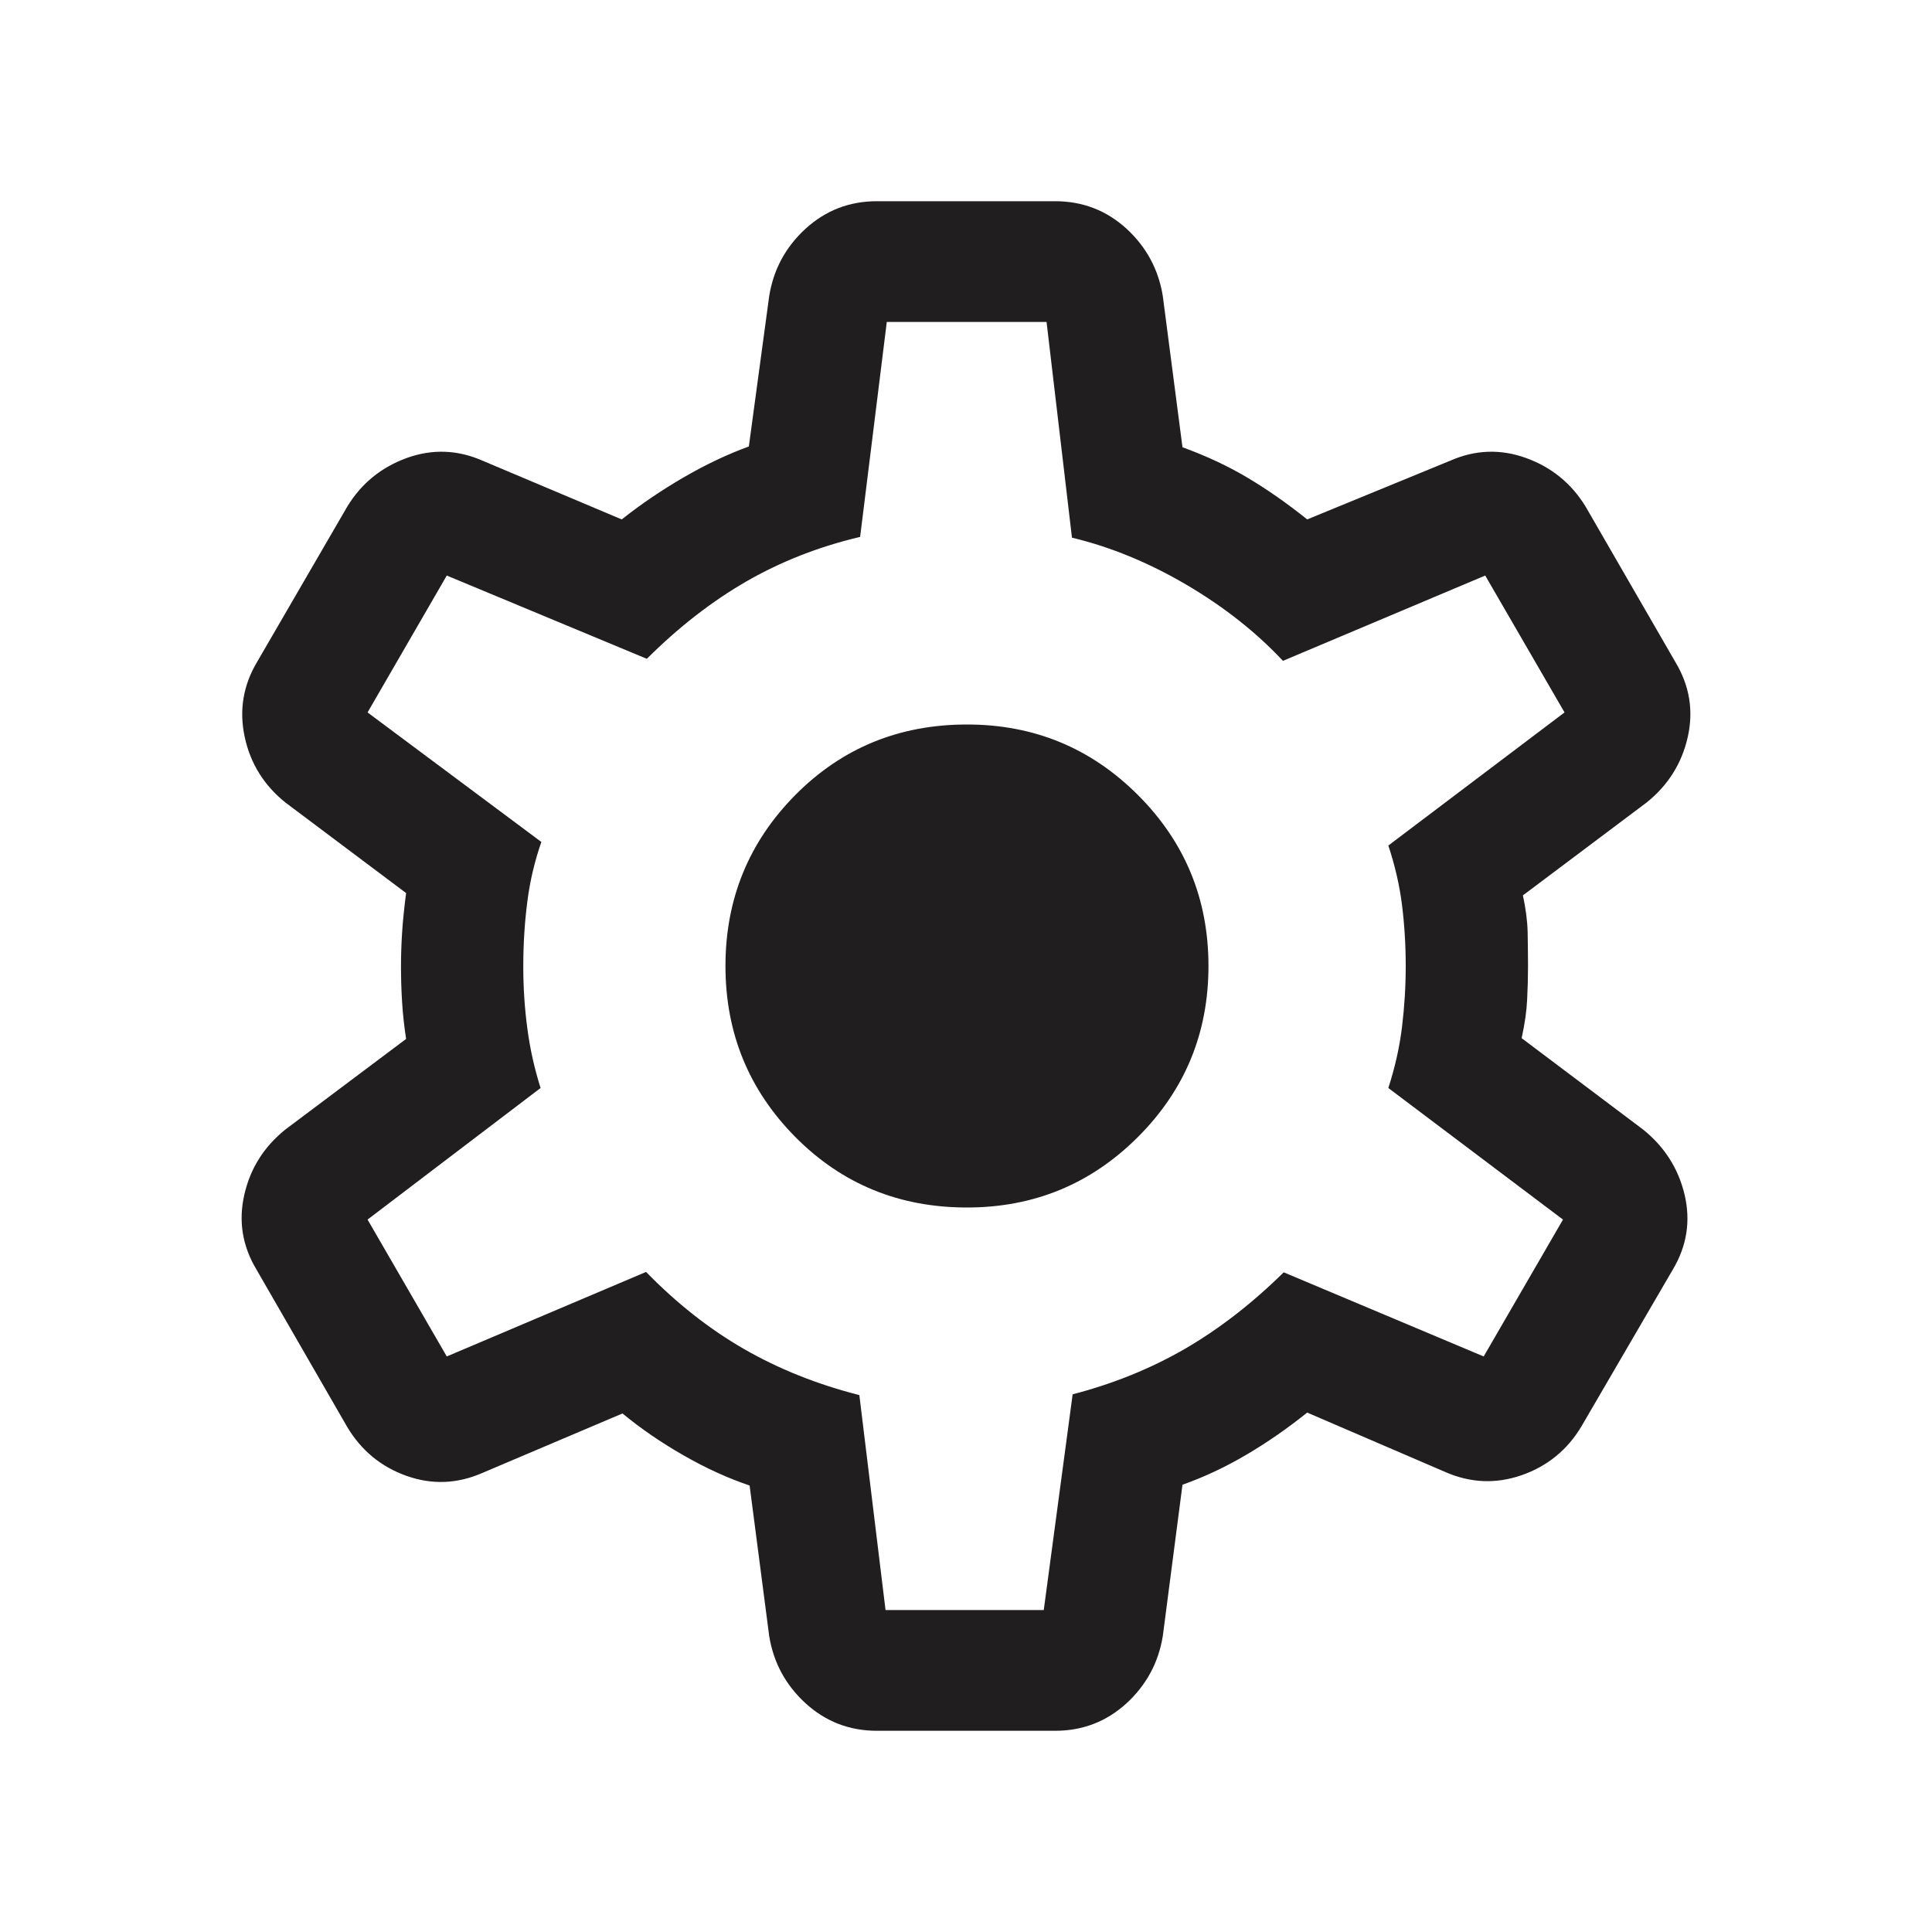 <svg width="20" height="20" viewBox="0 0 20 20" fill="none" xmlns="http://www.w3.org/2000/svg">
<path d="M9.077 17.917C8.793 17.917 8.548 17.822 8.341 17.634C8.134 17.445 8.008 17.213 7.963 16.938L7.76 15.378C7.537 15.303 7.308 15.199 7.073 15.064C6.839 14.93 6.629 14.785 6.444 14.632L5 15.245C4.738 15.361 4.475 15.372 4.211 15.279C3.947 15.186 3.741 15.017 3.595 14.773L2.656 13.144C2.509 12.9 2.467 12.641 2.529 12.368C2.591 12.095 2.733 11.87 2.955 11.692L4.204 10.755C4.185 10.631 4.171 10.507 4.163 10.382C4.155 10.257 4.151 10.132 4.151 10.008C4.151 9.889 4.155 9.769 4.163 9.647C4.171 9.524 4.185 9.391 4.204 9.245L2.955 8.308C2.733 8.13 2.592 7.904 2.533 7.628C2.474 7.353 2.517 7.092 2.664 6.848L3.595 5.244C3.741 5.004 3.947 4.837 4.211 4.741C4.475 4.646 4.738 4.655 5 4.771L6.436 5.377C6.637 5.218 6.852 5.072 7.08 4.94C7.308 4.808 7.532 4.702 7.752 4.622L7.963 3.063C8.008 2.787 8.134 2.555 8.341 2.366C8.548 2.178 8.793 2.083 9.077 2.083H10.923C11.207 2.083 11.453 2.178 11.66 2.366C11.866 2.555 11.992 2.787 12.037 3.063L12.241 4.63C12.491 4.721 12.717 4.827 12.919 4.948C13.122 5.069 13.326 5.212 13.532 5.377L15.008 4.771C15.27 4.655 15.533 4.646 15.797 4.741C16.062 4.837 16.267 5.004 16.414 5.244L17.345 6.856C17.491 7.1 17.533 7.359 17.471 7.632C17.409 7.905 17.267 8.13 17.045 8.308L15.765 9.269C15.794 9.404 15.811 9.53 15.814 9.647C15.816 9.764 15.818 9.881 15.818 10C15.818 10.113 15.815 10.228 15.809 10.345C15.804 10.462 15.785 10.596 15.752 10.747L17.008 11.692C17.23 11.87 17.374 12.095 17.439 12.368C17.503 12.641 17.462 12.9 17.316 13.144L16.372 14.764C16.226 15.009 16.019 15.178 15.752 15.271C15.485 15.364 15.22 15.352 14.959 15.237L13.532 14.623C13.326 14.788 13.116 14.934 12.901 15.06C12.686 15.187 12.466 15.29 12.241 15.37L12.037 16.938C11.992 17.213 11.866 17.445 11.66 17.634C11.453 17.822 11.207 17.917 10.923 17.917H9.077ZM9.167 16.667H10.805L11.104 14.434C11.53 14.323 11.918 14.165 12.27 13.961C12.622 13.756 12.962 13.493 13.289 13.171L15.359 14.042L16.18 12.625L14.372 11.263C14.442 11.047 14.489 10.835 14.514 10.628C14.539 10.421 14.552 10.212 14.552 10C14.552 9.783 14.539 9.574 14.514 9.372C14.489 9.17 14.442 8.964 14.372 8.753L16.196 7.375L15.375 5.958L13.281 6.841C13.002 6.543 12.668 6.28 12.278 6.051C11.889 5.823 11.495 5.661 11.097 5.566L10.834 3.333H9.18L8.904 5.558C8.479 5.658 8.086 5.812 7.726 6.019C7.366 6.227 7.023 6.494 6.696 6.82L4.625 5.958L3.805 7.375L5.604 8.716C5.535 8.914 5.486 9.12 5.459 9.333C5.431 9.547 5.417 9.772 5.417 10.008C5.417 10.225 5.431 10.438 5.459 10.646C5.486 10.854 5.532 11.06 5.596 11.263L3.805 12.625L4.625 14.042L6.688 13.167C7.004 13.491 7.342 13.758 7.702 13.965C8.062 14.172 8.46 14.331 8.896 14.442L9.167 16.667ZM10.01 12.5C10.703 12.5 11.293 12.257 11.78 11.77C12.267 11.283 12.51 10.693 12.51 10C12.51 9.307 12.267 8.717 11.78 8.23C11.293 7.743 10.703 7.5 10.01 7.5C9.308 7.5 8.716 7.743 8.233 8.23C7.751 8.717 7.51 9.307 7.51 10C7.51 10.693 7.751 11.283 8.233 11.77C8.716 12.257 9.308 12.5 10.01 12.5Z" fill="#201E1E"/>
</svg>

